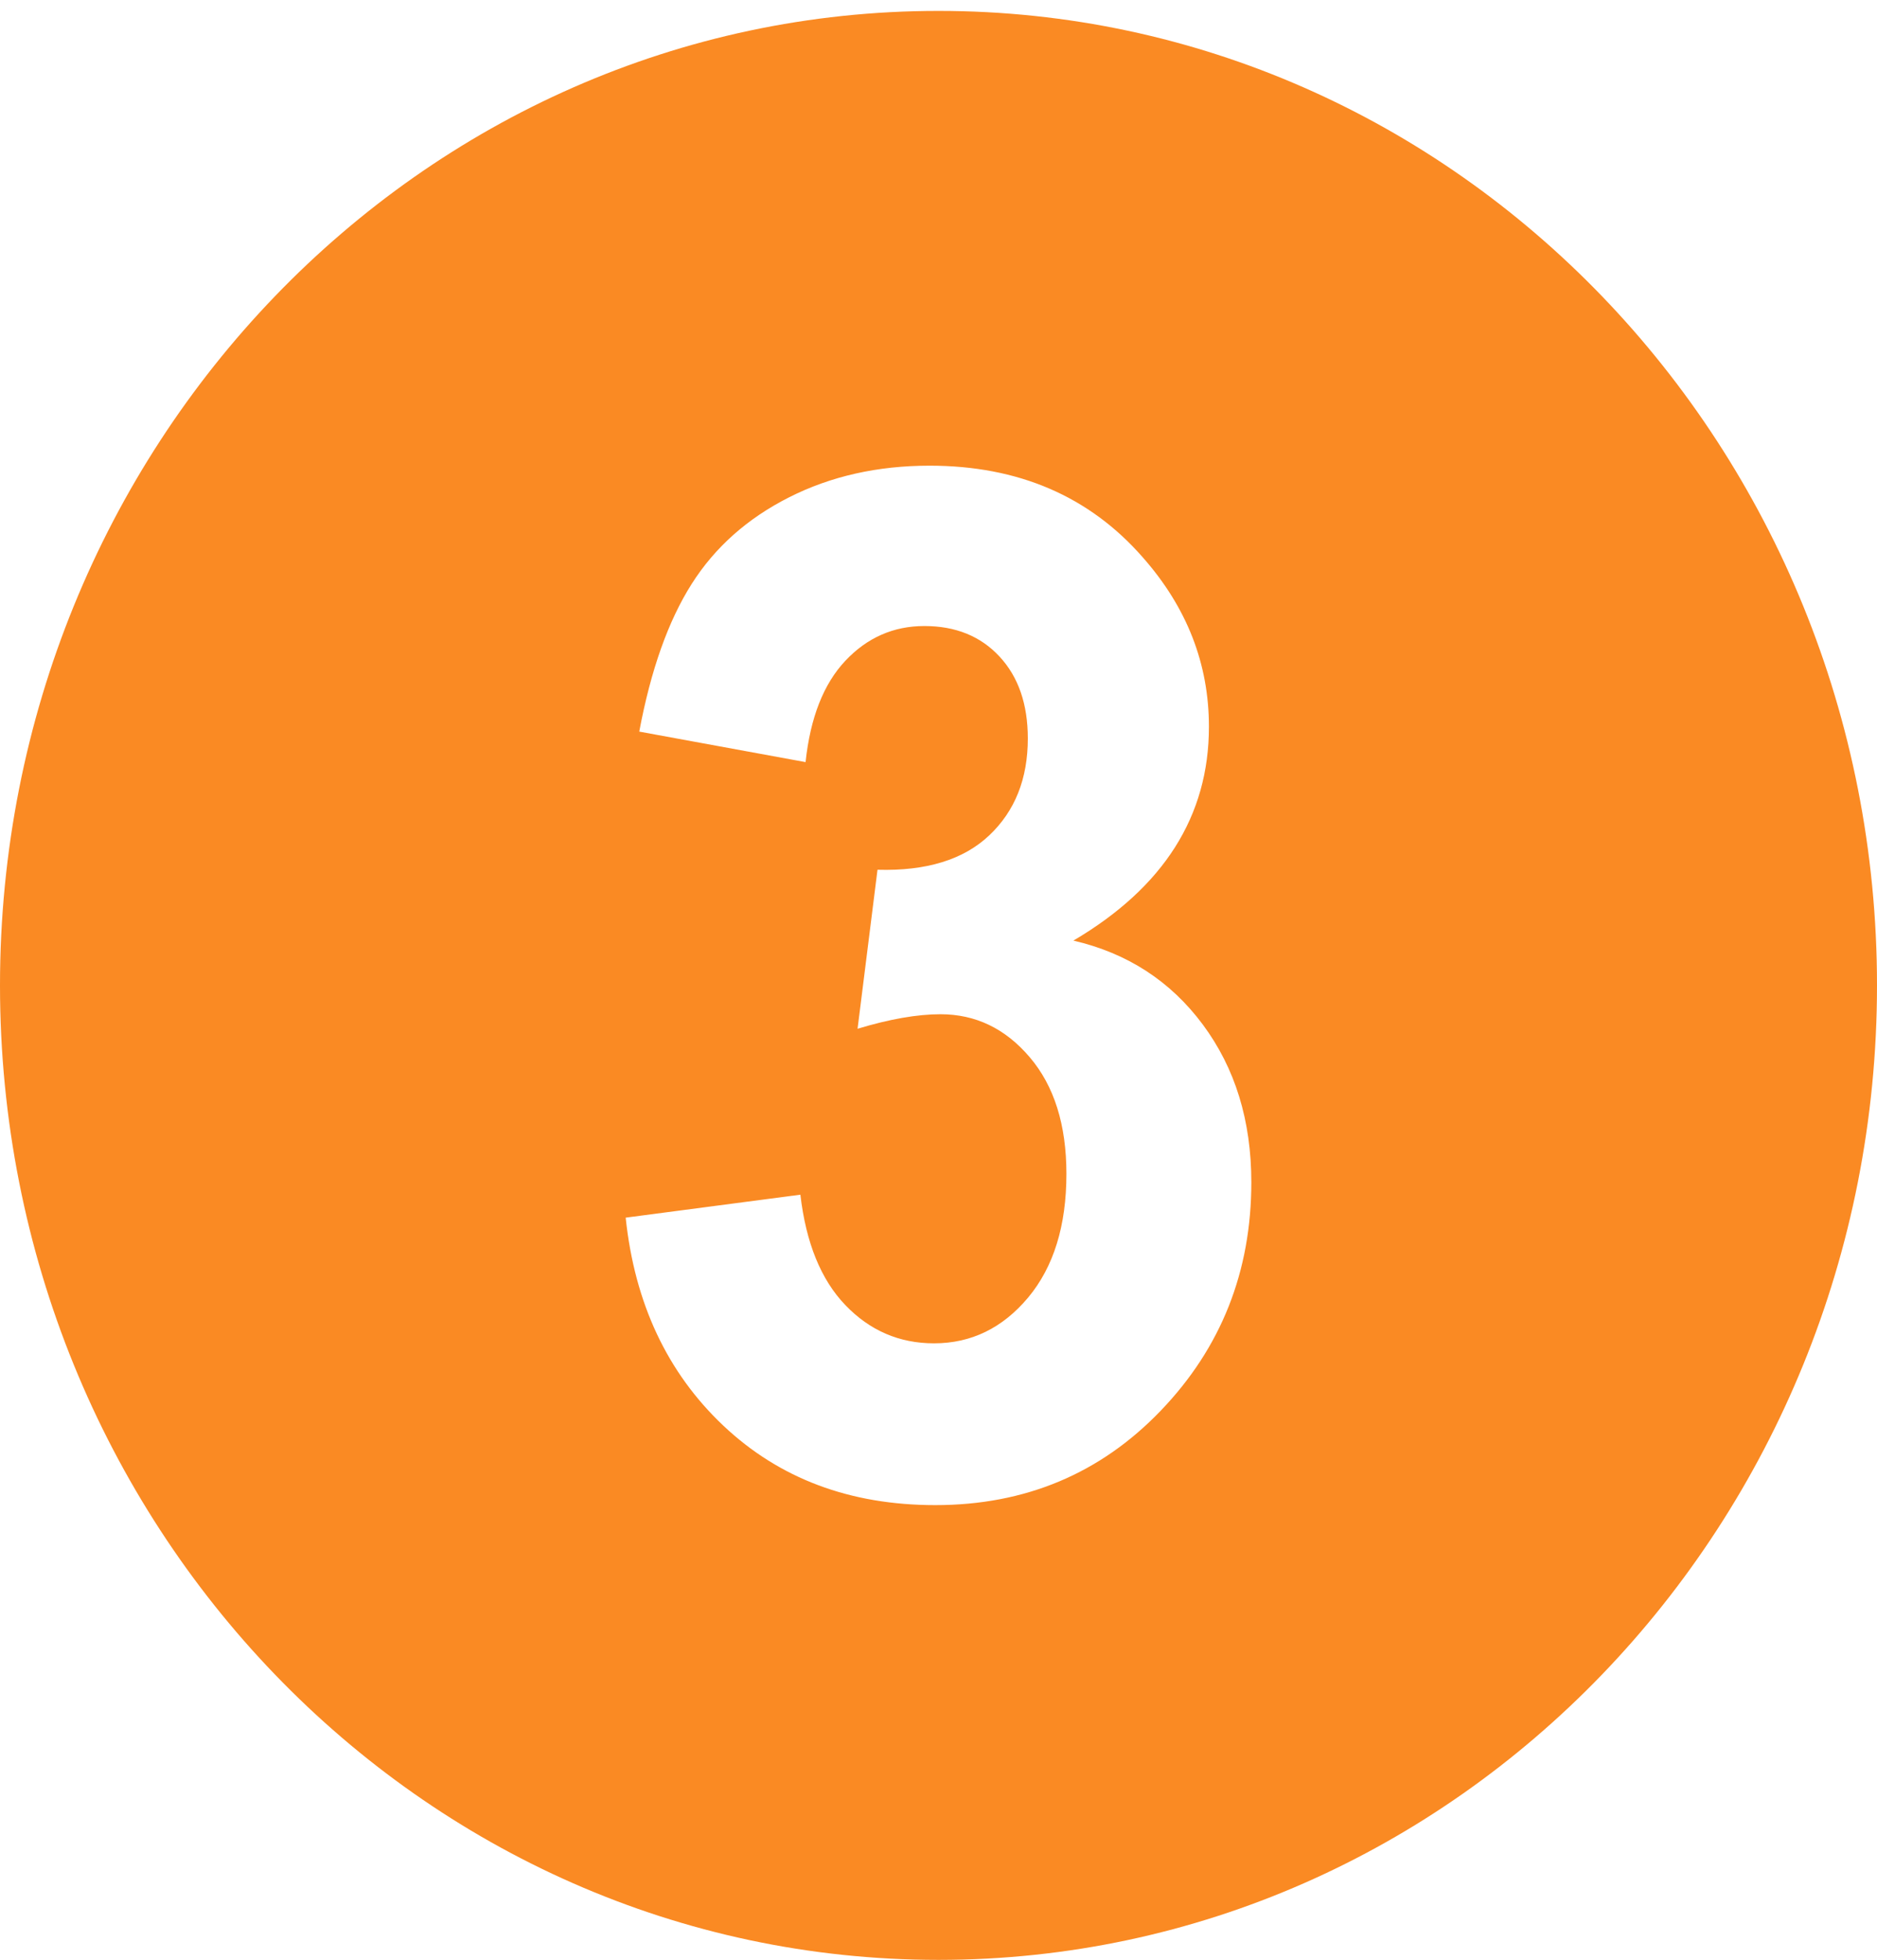 <svg width="68" height="71" viewBox="0 0 68 71" fill="none" xmlns="http://www.w3.org/2000/svg">
<path d="M34 0.395C15.223 0.395 0 16.198 0 35.691C0 55.184 15.223 70.988 34 70.988C52.777 70.988 68 55.184 68 35.691C68 16.198 52.777 0.395 34 0.395ZM42.052 51.095C39.864 53.374 37.141 54.516 33.883 54.516C30.796 54.516 28.236 53.556 26.204 51.637C24.172 49.716 22.993 47.204 22.667 44.104L28.996 43.272C29.199 45.016 29.741 46.351 30.626 47.272C31.511 48.194 32.581 48.656 33.838 48.656C35.187 48.656 36.323 48.102 37.248 46.997C38.171 45.89 38.634 44.398 38.634 42.518C38.634 40.741 38.191 39.333 37.306 38.294C36.421 37.253 35.344 36.736 34.071 36.736C33.233 36.736 32.232 36.91 31.068 37.262L31.79 31.503C33.559 31.554 34.909 31.137 35.839 30.257C36.77 29.377 37.236 28.207 37.236 26.749C37.236 25.507 36.895 24.518 36.212 23.782C35.529 23.045 34.621 22.675 33.489 22.675C32.373 22.675 31.418 23.093 30.627 23.932C29.836 24.771 29.356 25.993 29.184 27.604L23.159 26.499C23.577 24.268 24.21 22.487 25.056 21.154C25.9 19.821 27.079 18.774 28.593 18.01C30.102 17.248 31.798 16.867 33.675 16.867C36.886 16.867 39.462 17.972 41.4 20.187C42.998 21.998 43.797 24.04 43.797 26.323C43.797 29.558 42.16 32.141 38.887 34.069C40.842 34.522 42.405 35.535 43.577 37.112C44.747 38.688 45.333 40.591 45.333 42.822C45.333 46.058 44.24 48.815 42.052 51.095Z" fill="#FA8A23"/>
</svg>
